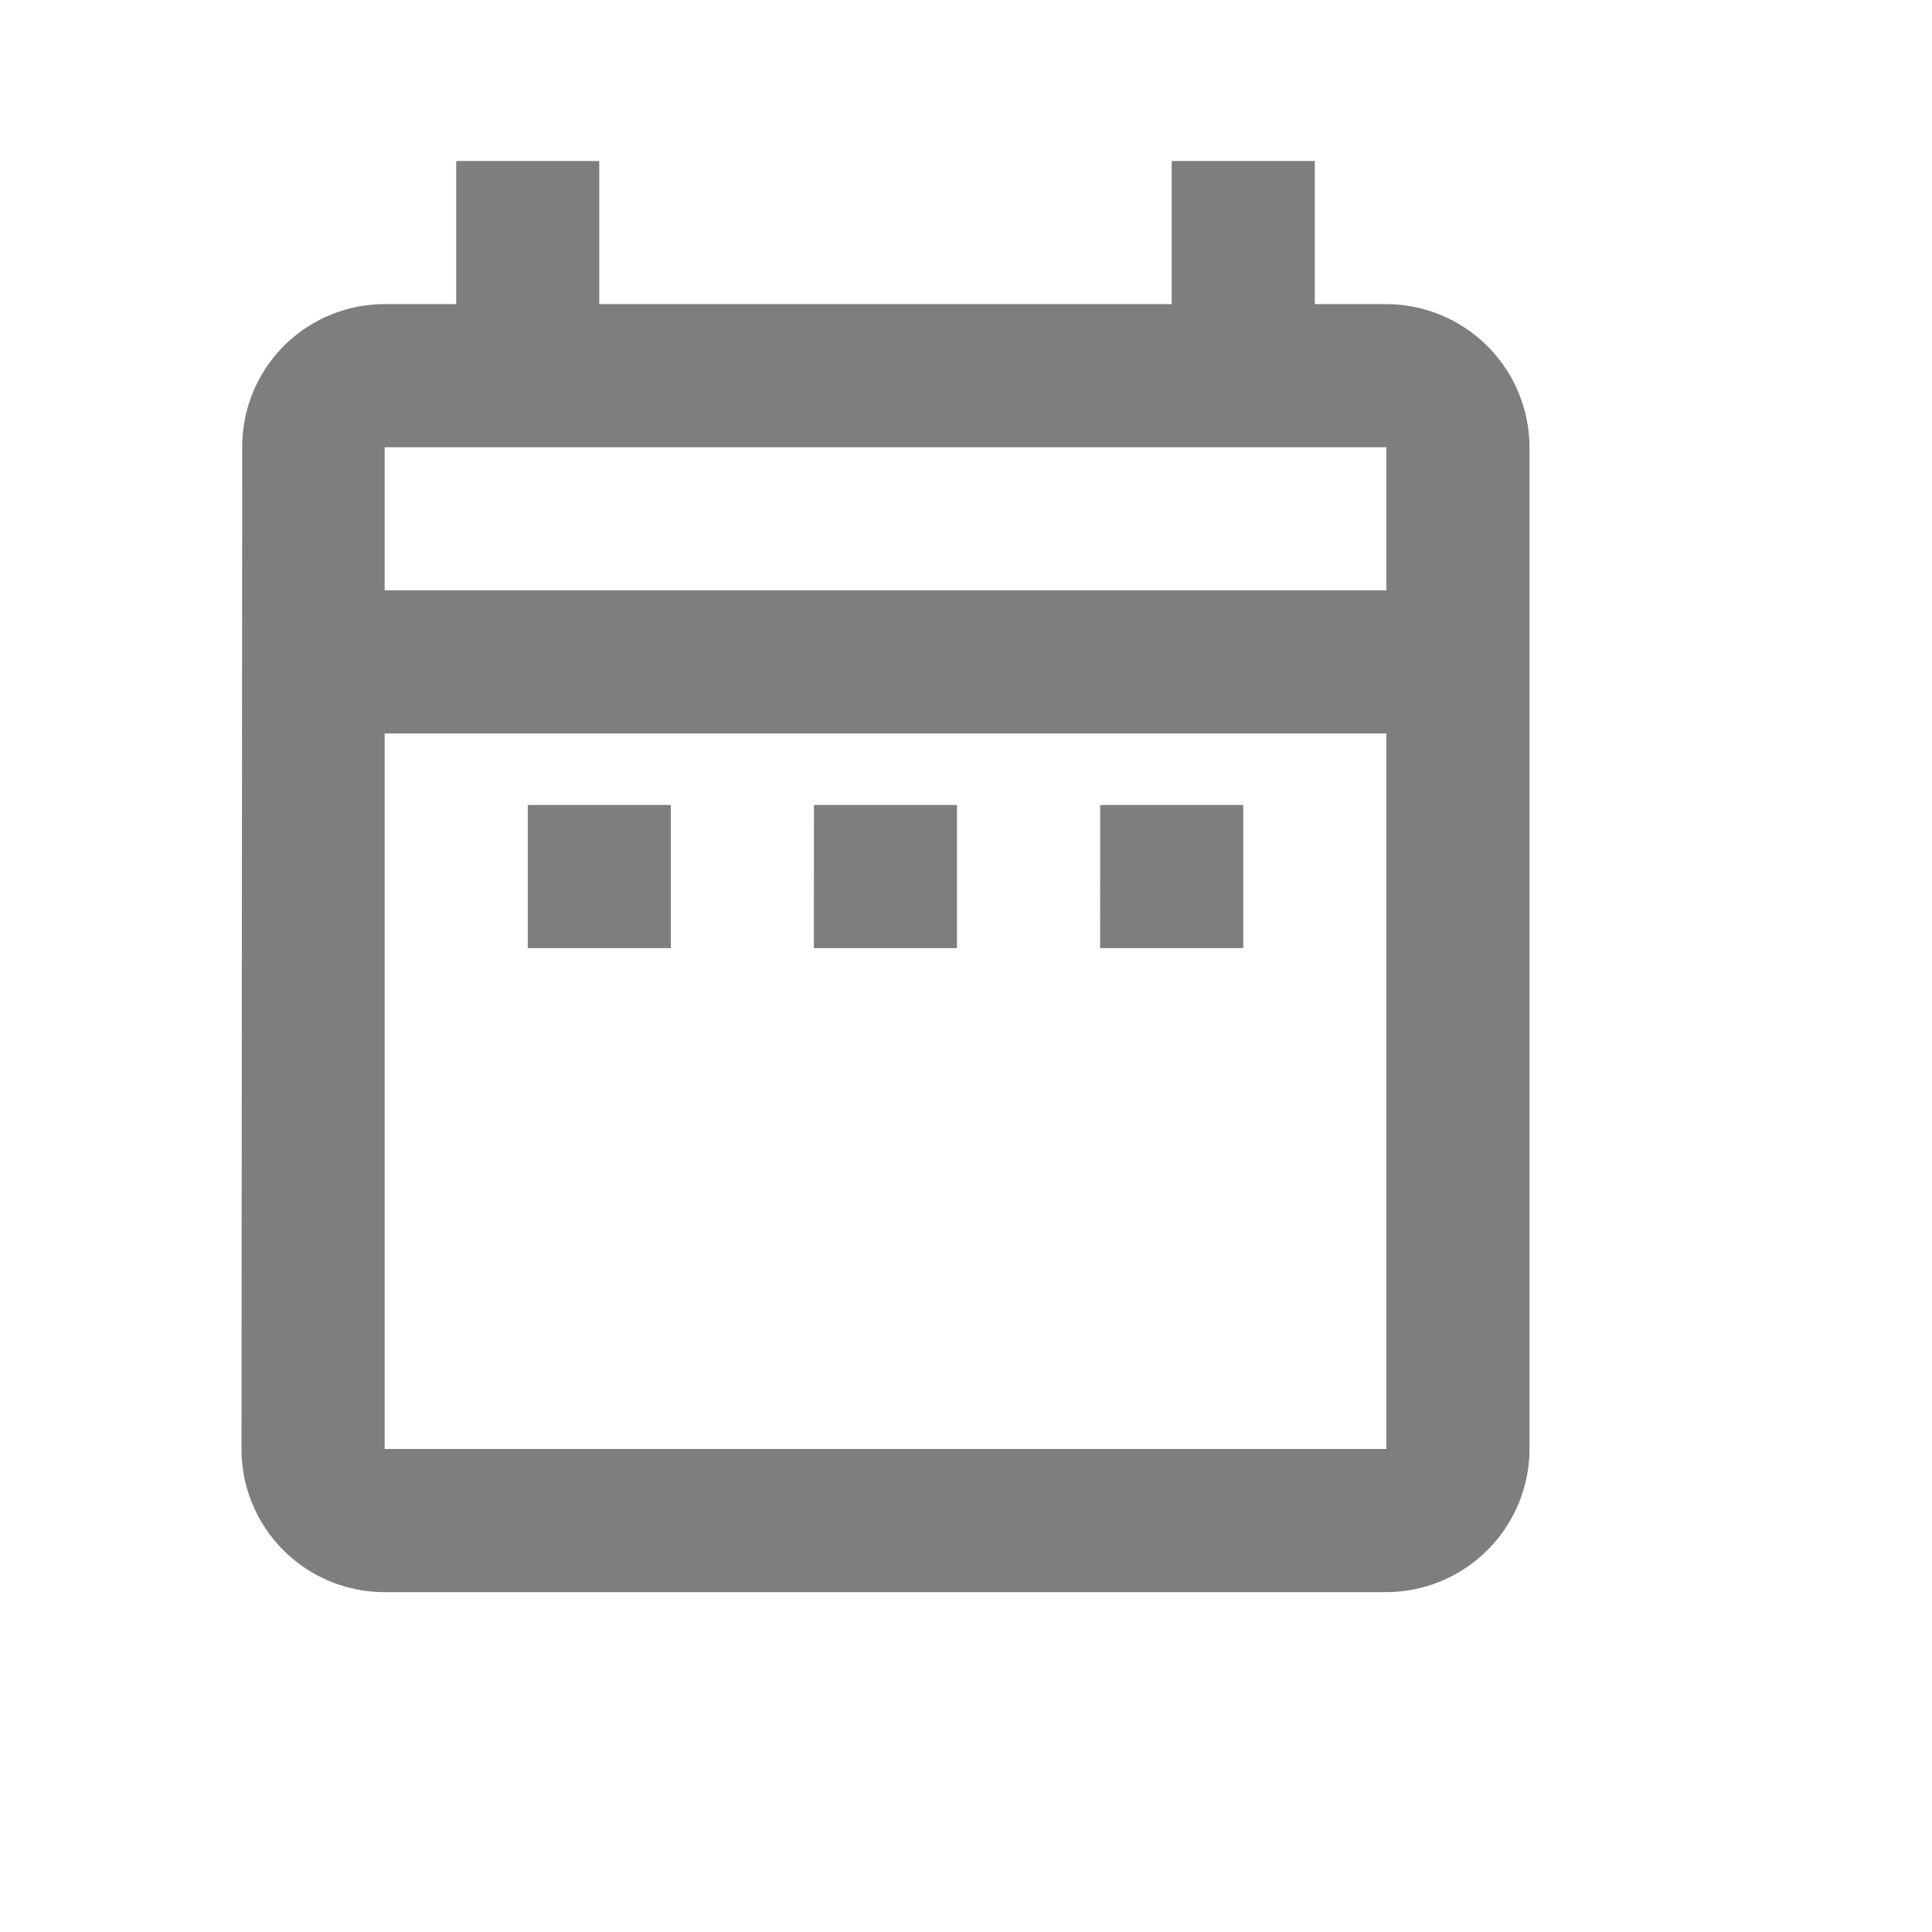 <svg id="icon.date.range" xmlns="http://www.w3.org/2000/svg" viewBox="0 0 24 24">
  <path id="fill" d="M6.556,10H8.333v1.778H6.556ZM19,5.556V18a1.783,1.783,0,0,1-1.778,1.778H4.778A1.777,1.777,0,0,1,3,18L3.009,5.556A1.77,1.77,0,0,1,4.778,3.778h.889V2H7.444V3.778h7.111V2h1.778V3.778h.889A1.783,1.783,0,0,1,19,5.556ZM4.778,7.333H17.222V5.556H4.778ZM17.222,18V9.111H4.778V18Zm-3.556-6.222h1.778V10H13.667Zm-3.556,0h1.778V10H10.111Z" stroke="none" fill="#7e7e7e"/>
</svg>
